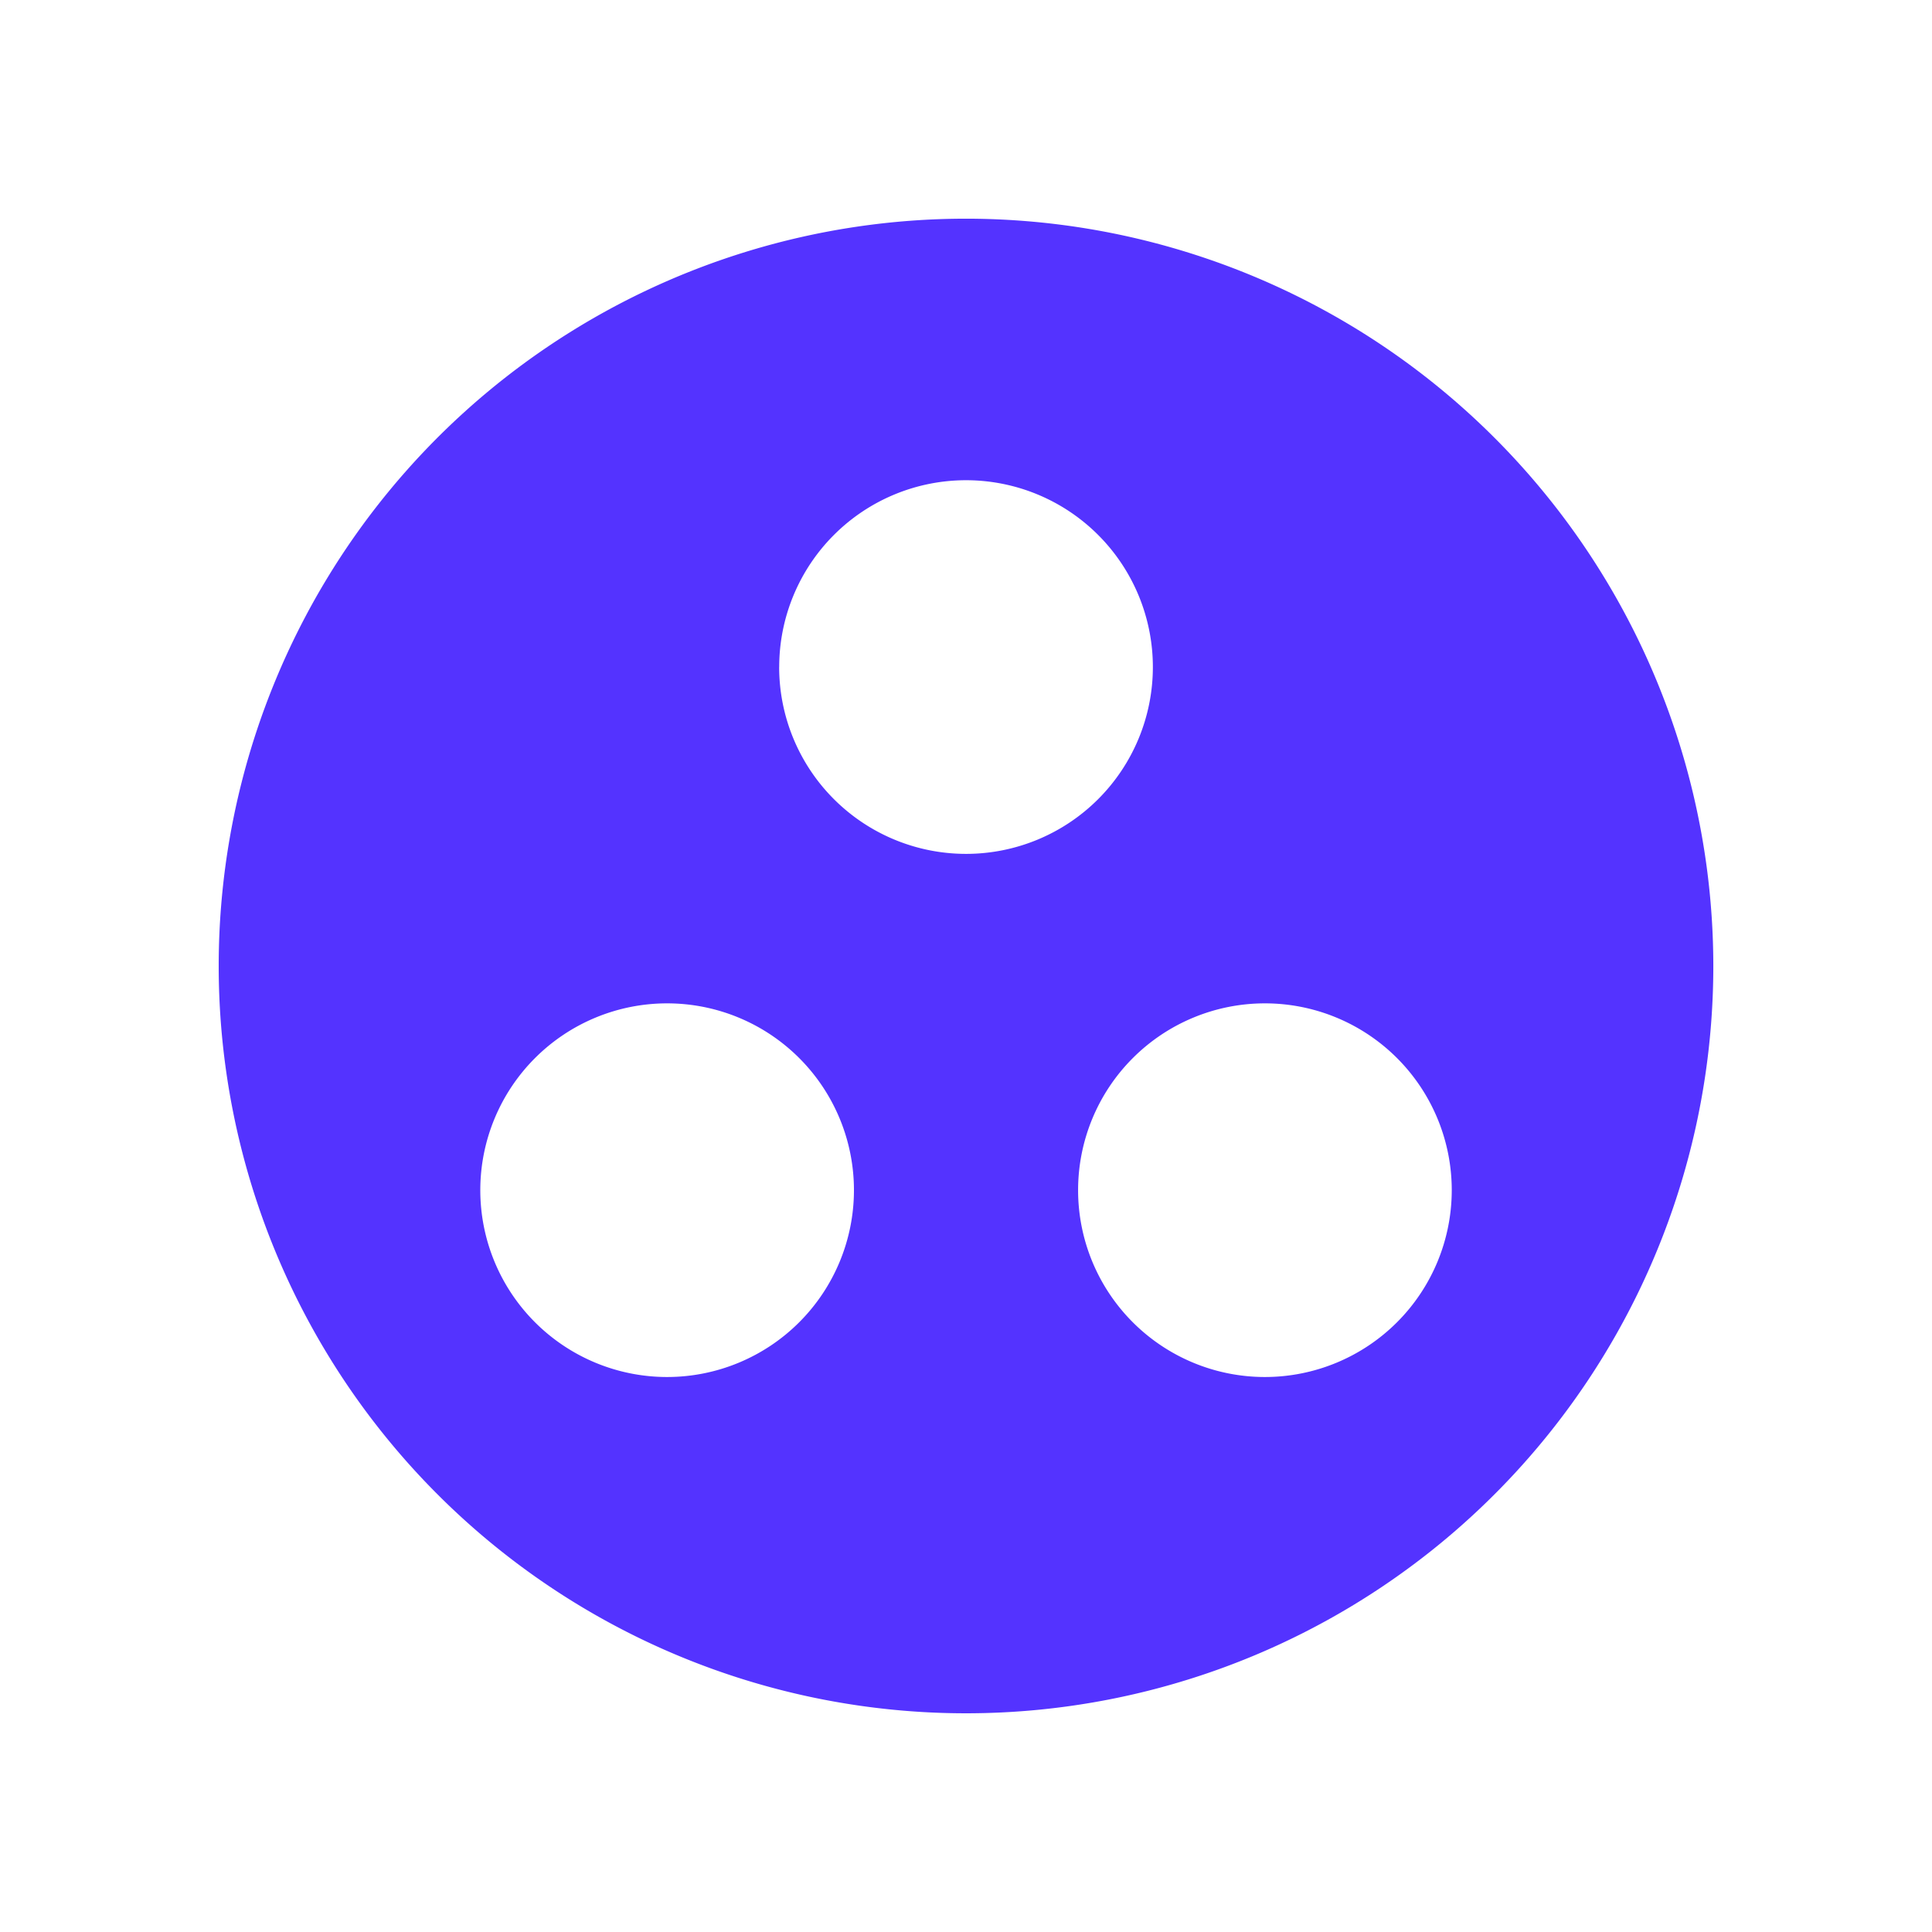 <svg xmlns="http://www.w3.org/2000/svg" xmlns:xlink="http://www.w3.org/1999/xlink" width="79.513" height="79.513" viewBox="0 0 79.513 79.513">
  <defs>
    <filter id="Icon_material-group-work" x="0" y="0" width="79.513" height="79.513" filterUnits="userSpaceOnUse">
      <feOffset dy="3" input="SourceAlpha"/>
      <feGaussianBlur stdDeviation="3" result="blur"/>
      <feFlood flood-opacity="0.161"/>
      <feComposite operator="in" in2="blur"/>
      <feComposite in="SourceGraphic"/>
    </filter>
  </defs>
  <g transform="matrix(1, 0, 0, 1, 0, 0)" filter="url(#Icon_material-group-work)">
    <path id="Icon_material-group-work-2" data-name="Icon material-group-work" d="M33.756,3A30.756,30.756,0,1,0,64.513,33.756,30.768,30.768,0,0,0,33.756,3Zm-12.3,47.672a7.689,7.689,0,1,1,7.689-7.689A7.692,7.692,0,0,1,21.454,50.672Zm4.613-29.219a7.689,7.689,0,1,1,7.689,7.689A7.692,7.692,0,0,1,26.067,21.454ZM46.059,50.672a7.689,7.689,0,1,1,7.689-7.689A7.692,7.692,0,0,1,46.059,50.672Z" transform="translate(6 3)" fill="#5433ff"/>
  </g>
</svg>

